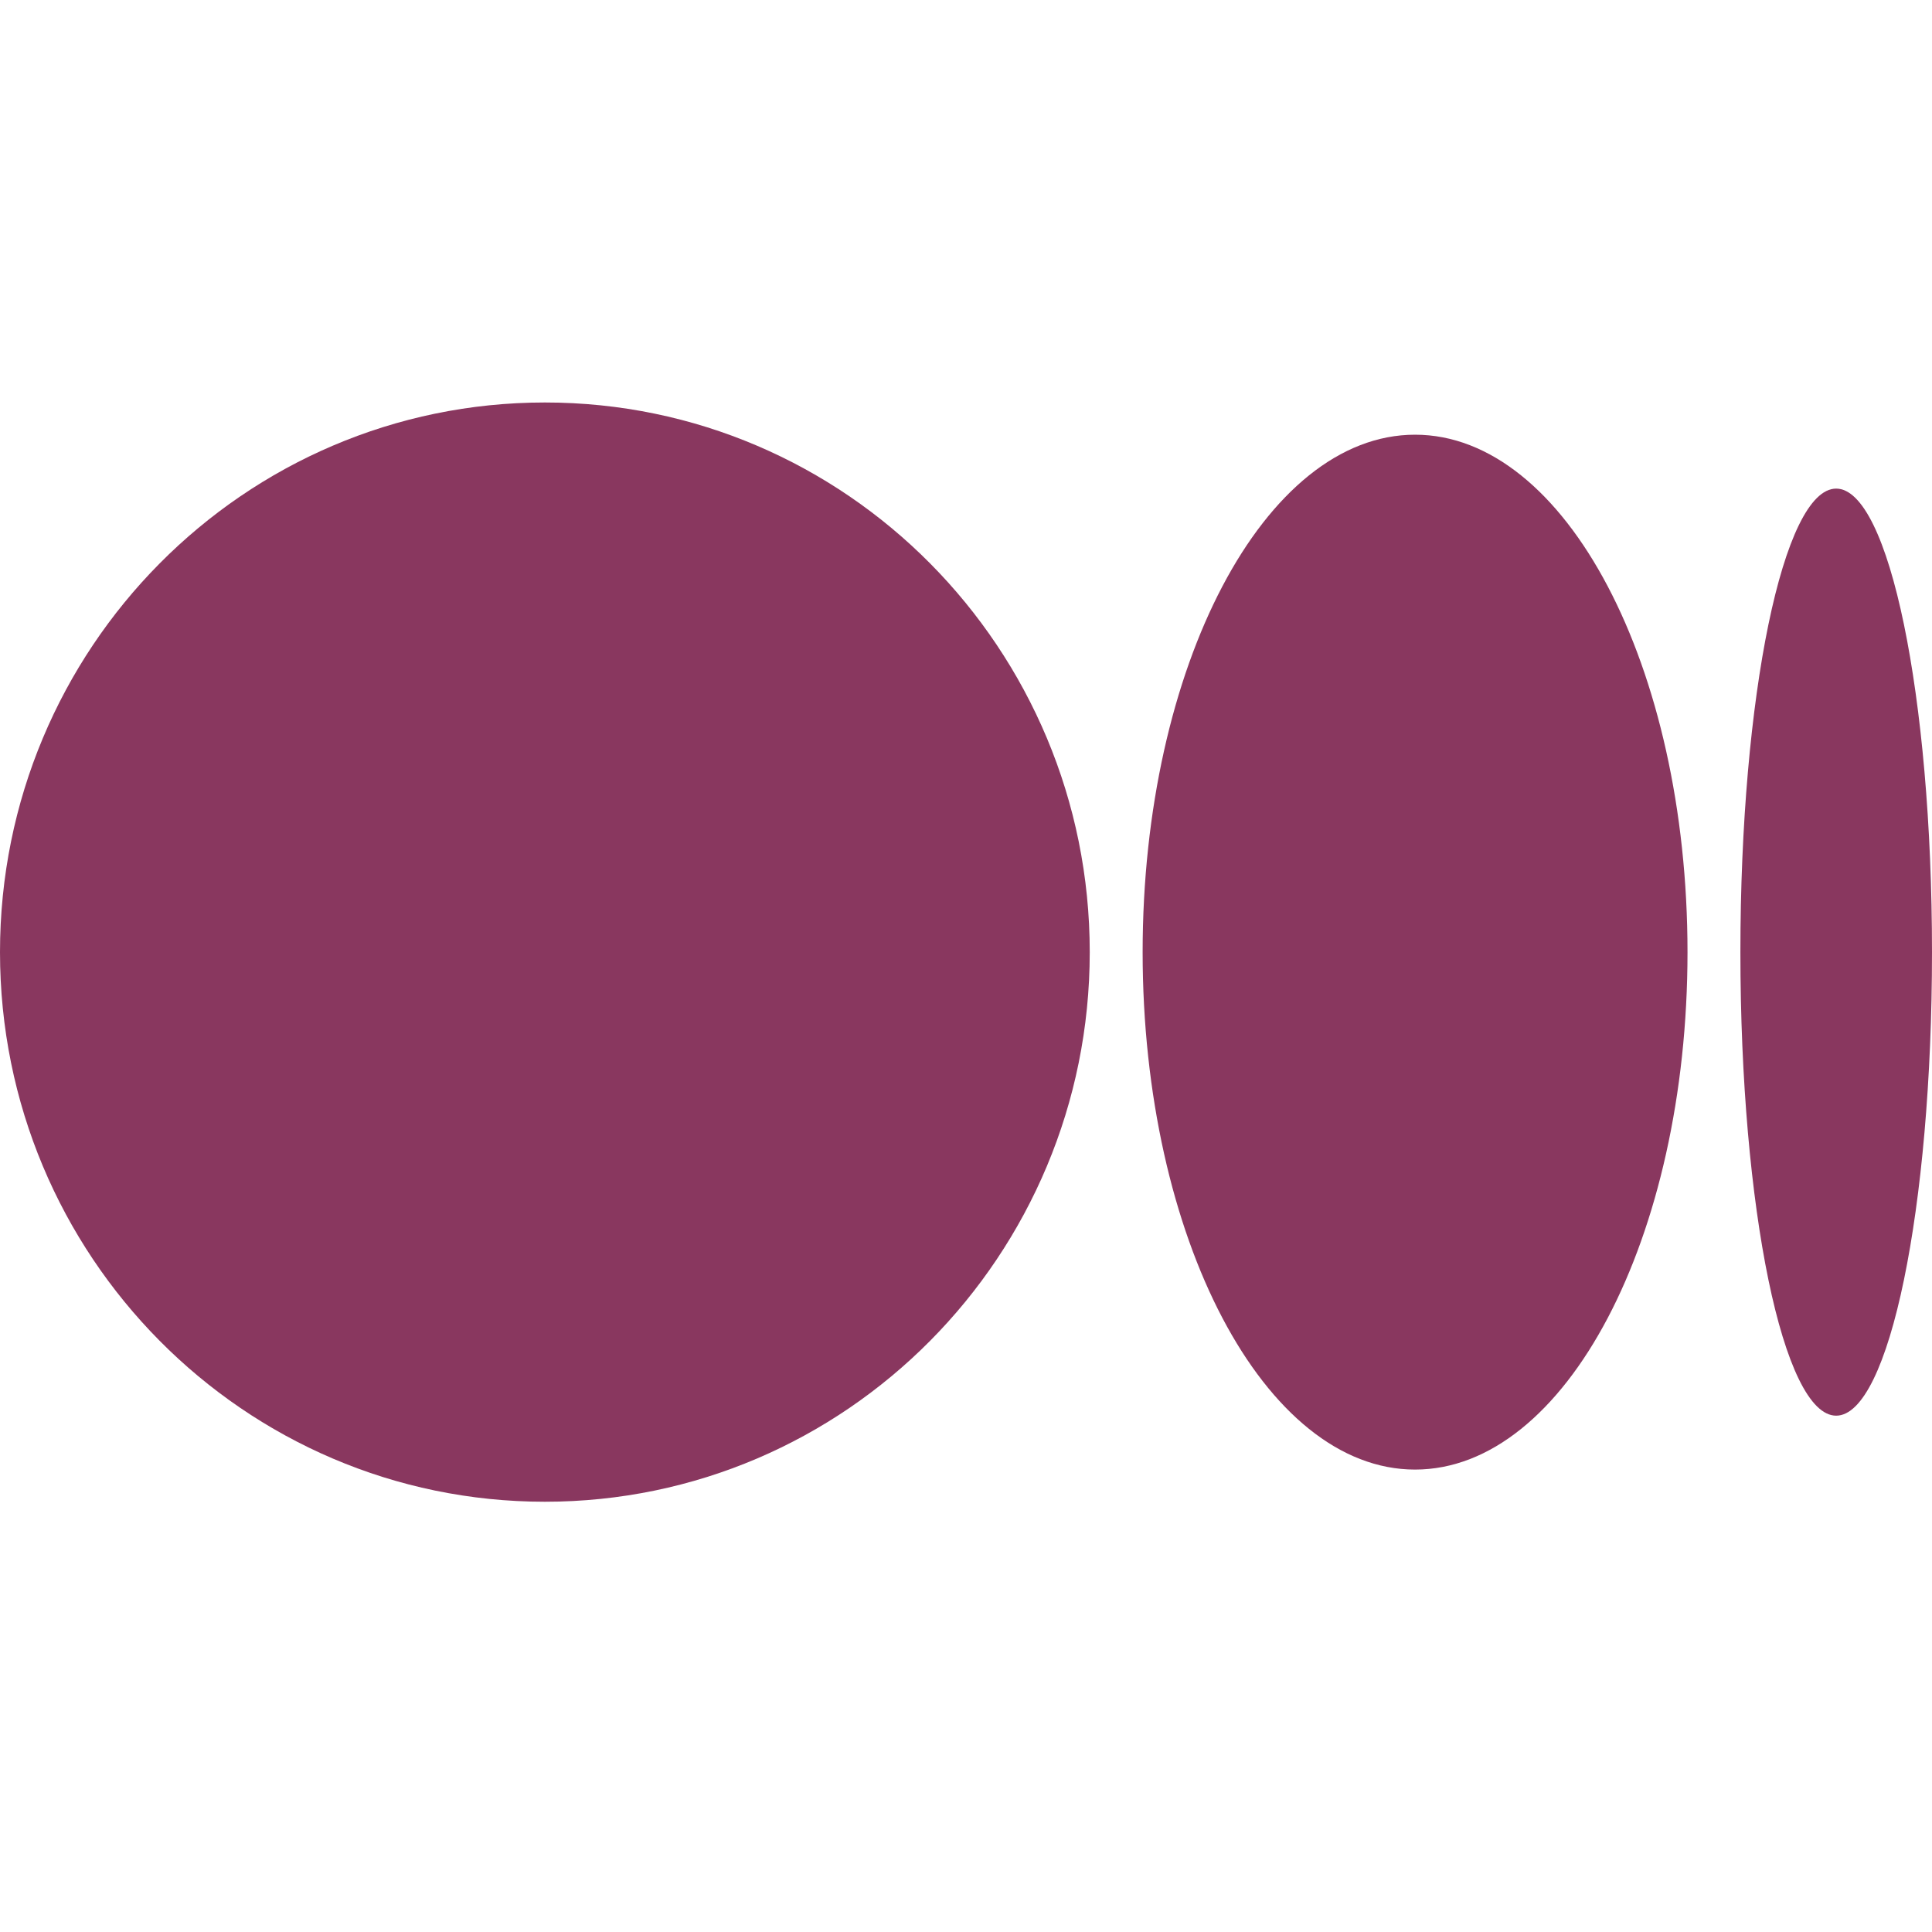<svg width="40" height="40" viewBox="0 0 40 40" fill="none" xmlns="http://www.w3.org/2000/svg">
<path d="M40 19.713C40 25.012 39.112 29.31 38.016 29.31C36.92 29.31 36.033 25.013 36.033 19.713C36.033 14.413 36.921 10.116 38.016 10.116C39.111 10.116 40 14.412 40 19.713Z" fill="#89375F"/>
<path d="M34.938 19.713C34.938 25.628 32.413 30.426 29.297 30.426C26.182 30.426 23.657 25.628 23.657 19.713C23.657 13.797 26.182 9 29.297 9C32.412 9 34.938 13.796 34.938 19.713" fill="#89375F"/>
<path d="M22.562 19.713C22.562 25.997 17.512 31.092 11.281 31.092C5.051 31.092 0 25.996 0 19.713C0 13.429 5.051 8.333 11.281 8.333C17.512 8.333 22.562 13.428 22.562 19.713Z" fill="#89375F"/>
</svg>
